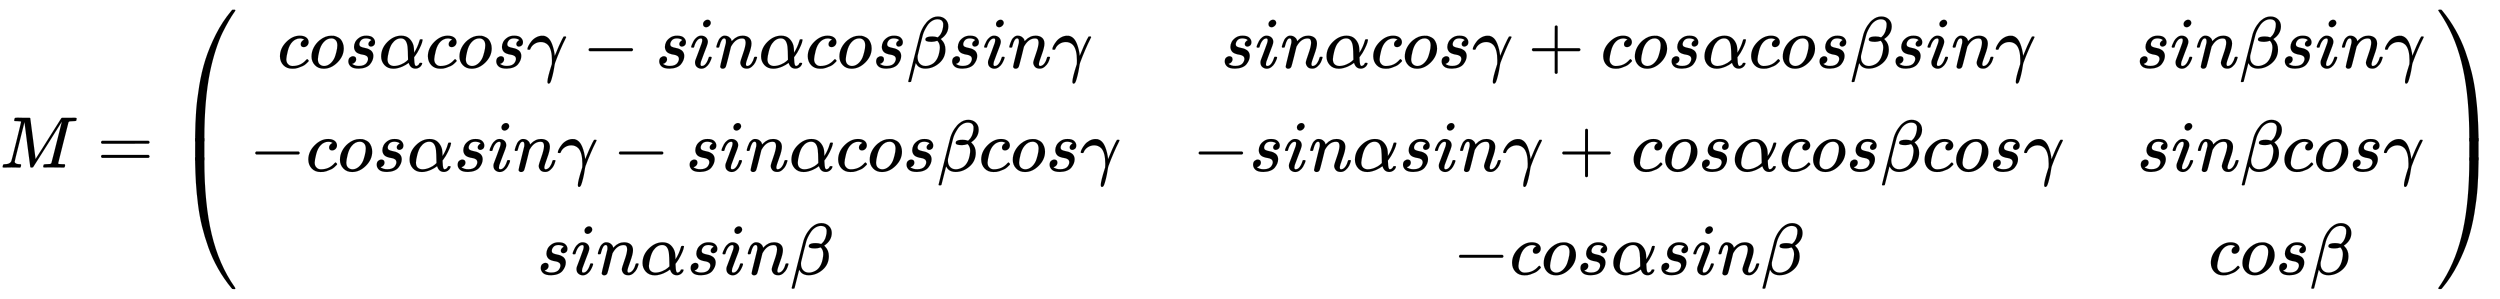 <svg xmlns:xlink="http://www.w3.org/1999/xlink" width="79.635ex" height="9.509ex" style="font-size: 15px; vertical-align: -4.171ex;" viewBox="0 -2298.3 34287 4094.3" role="img" focusable="false" xmlns="http://www.w3.org/2000/svg">
<defs>
<path stroke-width="1" id="E1-MJMATHI-4D" d="M289 629Q289 635 232 637Q208 637 201 638T194 648Q194 649 196 659Q197 662 198 666T199 671T201 676T203 679T207 681T212 683T220 683T232 684Q238 684 262 684T307 683Q386 683 398 683T414 678Q415 674 451 396L487 117L510 154Q534 190 574 254T662 394Q837 673 839 675Q840 676 842 678T846 681L852 683H948Q965 683 988 683T1017 684Q1051 684 1051 673Q1051 668 1048 656T1045 643Q1041 637 1008 637Q968 636 957 634T939 623Q936 618 867 340T797 59Q797 55 798 54T805 50T822 48T855 46H886Q892 37 892 35Q892 19 885 5Q880 0 869 0Q864 0 828 1T736 2Q675 2 644 2T609 1Q592 1 592 11Q592 13 594 25Q598 41 602 43T625 46Q652 46 685 49Q699 52 704 61Q706 65 742 207T813 490T848 631L654 322Q458 10 453 5Q451 4 449 3Q444 0 433 0Q418 0 415 7Q413 11 374 317L335 624L267 354Q200 88 200 79Q206 46 272 46H282Q288 41 289 37T286 19Q282 3 278 1Q274 0 267 0Q265 0 255 0T221 1T157 2Q127 2 95 1T58 0Q43 0 39 2T35 11Q35 13 38 25T43 40Q45 46 65 46Q135 46 154 86Q158 92 223 354T289 629Z"></path>
<path stroke-width="1" id="E1-MJMAIN-3D" d="M56 347Q56 360 70 367H707Q722 359 722 347Q722 336 708 328L390 327H72Q56 332 56 347ZM56 153Q56 168 72 173H708Q722 163 722 153Q722 140 707 133H70Q56 140 56 153Z"></path>
<path stroke-width="1" id="E1-MJMAIN-28" d="M94 250Q94 319 104 381T127 488T164 576T202 643T244 695T277 729T302 750H315H319Q333 750 333 741Q333 738 316 720T275 667T226 581T184 443T167 250T184 58T225 -81T274 -167T316 -220T333 -241Q333 -250 318 -250H315H302L274 -226Q180 -141 137 -14T94 250Z"></path>
<path stroke-width="1" id="E1-MJMATHI-63" d="M34 159Q34 268 120 355T306 442Q362 442 394 418T427 355Q427 326 408 306T360 285Q341 285 330 295T319 325T330 359T352 380T366 386H367Q367 388 361 392T340 400T306 404Q276 404 249 390Q228 381 206 359Q162 315 142 235T121 119Q121 73 147 50Q169 26 205 26H209Q321 26 394 111Q403 121 406 121Q410 121 419 112T429 98T420 83T391 55T346 25T282 0T202 -11Q127 -11 81 37T34 159Z"></path>
<path stroke-width="1" id="E1-MJMATHI-6F" d="M201 -11Q126 -11 80 38T34 156Q34 221 64 279T146 380Q222 441 301 441Q333 441 341 440Q354 437 367 433T402 417T438 387T464 338T476 268Q476 161 390 75T201 -11ZM121 120Q121 70 147 48T206 26Q250 26 289 58T351 142Q360 163 374 216T388 308Q388 352 370 375Q346 405 306 405Q243 405 195 347Q158 303 140 230T121 120Z"></path>
<path stroke-width="1" id="E1-MJMATHI-73" d="M131 289Q131 321 147 354T203 415T300 442Q362 442 390 415T419 355Q419 323 402 308T364 292Q351 292 340 300T328 326Q328 342 337 354T354 372T367 378Q368 378 368 379Q368 382 361 388T336 399T297 405Q249 405 227 379T204 326Q204 301 223 291T278 274T330 259Q396 230 396 163Q396 135 385 107T352 51T289 7T195 -10Q118 -10 86 19T53 87Q53 126 74 143T118 160Q133 160 146 151T160 120Q160 94 142 76T111 58Q109 57 108 57T107 55Q108 52 115 47T146 34T201 27Q237 27 263 38T301 66T318 97T323 122Q323 150 302 164T254 181T195 196T148 231Q131 256 131 289Z"></path>
<path stroke-width="1" id="E1-MJMATHI-3B1" d="M34 156Q34 270 120 356T309 442Q379 442 421 402T478 304Q484 275 485 237V208Q534 282 560 374Q564 388 566 390T582 393Q603 393 603 385Q603 376 594 346T558 261T497 161L486 147L487 123Q489 67 495 47T514 26Q528 28 540 37T557 60Q559 67 562 68T577 70Q597 70 597 62Q597 56 591 43Q579 19 556 5T512 -10H505Q438 -10 414 62L411 69L400 61Q390 53 370 41T325 18T267 -2T203 -11Q124 -11 79 39T34 156ZM208 26Q257 26 306 47T379 90L403 112Q401 255 396 290Q382 405 304 405Q235 405 183 332Q156 292 139 224T121 120Q121 71 146 49T208 26Z"></path>
<path stroke-width="1" id="E1-MJMATHI-3B3" d="M31 249Q11 249 11 258Q11 275 26 304T66 365T129 418T206 441Q233 441 239 440Q287 429 318 386T371 255Q385 195 385 170Q385 166 386 166L398 193Q418 244 443 300T486 391T508 430Q510 431 524 431H537Q543 425 543 422Q543 418 522 378T463 251T391 71Q385 55 378 6T357 -100Q341 -165 330 -190T303 -216Q286 -216 286 -188Q286 -138 340 32L346 51L347 69Q348 79 348 100Q348 257 291 317Q251 355 196 355Q148 355 108 329T51 260Q49 251 47 251Q45 249 31 249Z"></path>
<path stroke-width="1" id="E1-MJMAIN-2212" d="M84 237T84 250T98 270H679Q694 262 694 250T679 230H98Q84 237 84 250Z"></path>
<path stroke-width="1" id="E1-MJMATHI-69" d="M184 600Q184 624 203 642T247 661Q265 661 277 649T290 619Q290 596 270 577T226 557Q211 557 198 567T184 600ZM21 287Q21 295 30 318T54 369T98 420T158 442Q197 442 223 419T250 357Q250 340 236 301T196 196T154 83Q149 61 149 51Q149 26 166 26Q175 26 185 29T208 43T235 78T260 137Q263 149 265 151T282 153Q302 153 302 143Q302 135 293 112T268 61T223 11T161 -11Q129 -11 102 10T74 74Q74 91 79 106T122 220Q160 321 166 341T173 380Q173 404 156 404H154Q124 404 99 371T61 287Q60 286 59 284T58 281T56 279T53 278T49 278T41 278H27Q21 284 21 287Z"></path>
<path stroke-width="1" id="E1-MJMATHI-6E" d="M21 287Q22 293 24 303T36 341T56 388T89 425T135 442Q171 442 195 424T225 390T231 369Q231 367 232 367L243 378Q304 442 382 442Q436 442 469 415T503 336T465 179T427 52Q427 26 444 26Q450 26 453 27Q482 32 505 65T540 145Q542 153 560 153Q580 153 580 145Q580 144 576 130Q568 101 554 73T508 17T439 -10Q392 -10 371 17T350 73Q350 92 386 193T423 345Q423 404 379 404H374Q288 404 229 303L222 291L189 157Q156 26 151 16Q138 -11 108 -11Q95 -11 87 -5T76 7T74 17Q74 30 112 180T152 343Q153 348 153 366Q153 405 129 405Q91 405 66 305Q60 285 60 284Q58 278 41 278H27Q21 284 21 287Z"></path>
<path stroke-width="1" id="E1-MJMATHI-3B2" d="M29 -194Q23 -188 23 -186Q23 -183 102 134T186 465Q208 533 243 584T309 658Q365 705 429 705H431Q493 705 533 667T573 570Q573 465 469 396L482 383Q533 332 533 252Q533 139 448 65T257 -10Q227 -10 203 -2T165 17T143 40T131 59T126 65L62 -188Q60 -194 42 -194H29ZM353 431Q392 431 427 419L432 422Q436 426 439 429T449 439T461 453T472 471T484 495T493 524T501 560Q503 569 503 593Q503 611 502 616Q487 667 426 667Q384 667 347 643T286 582T247 514T224 455Q219 439 186 308T152 168Q151 163 151 147Q151 99 173 68Q204 26 260 26Q302 26 349 51T425 137Q441 171 449 214T457 279Q457 337 422 372Q380 358 347 358H337Q258 358 258 389Q258 396 261 403Q275 431 353 431Z"></path>
<path stroke-width="1" id="E1-MJMAIN-2B" d="M56 237T56 250T70 270H369V420L370 570Q380 583 389 583Q402 583 409 568V270H707Q722 262 722 250T707 230H409V-68Q401 -82 391 -82H389H387Q375 -82 369 -68V230H70Q56 237 56 250Z"></path>
<path stroke-width="1" id="E1-MJMAIN-29" d="M60 749L64 750Q69 750 74 750H86L114 726Q208 641 251 514T294 250Q294 182 284 119T261 12T224 -76T186 -143T145 -194T113 -227T90 -246Q87 -249 86 -250H74Q66 -250 63 -250T58 -247T55 -238Q56 -237 66 -225Q221 -64 221 250T66 725Q56 737 55 738Q55 746 60 749Z"></path>
<path stroke-width="1" id="E1-MJSZ4-239B" d="M837 1154Q843 1148 843 1145Q843 1141 818 1106T753 1002T667 841T574 604T494 299Q417 -84 417 -609Q417 -641 416 -647T411 -654Q409 -655 366 -655Q299 -655 297 -654Q292 -652 292 -643T291 -583Q293 -400 304 -242T347 110T432 470T574 813T785 1136Q787 1139 790 1142T794 1147T796 1150T799 1152T802 1153T807 1154T813 1154H819H837Z"></path>
<path stroke-width="1" id="E1-MJSZ4-239D" d="M843 -635Q843 -638 837 -644H820Q801 -644 800 -643Q792 -635 785 -626Q684 -503 605 -363T473 -75T385 216T330 518T302 809T291 1093Q291 1144 291 1153T296 1164Q298 1165 366 1165Q409 1165 411 1164Q415 1163 416 1157T417 1119Q417 529 517 109T833 -617Q843 -631 843 -635Z"></path>
<path stroke-width="1" id="E1-MJSZ4-239C" d="M413 -9Q412 -9 407 -9T388 -10T354 -10Q300 -10 297 -9Q294 -8 293 -5Q291 5 291 127V300Q291 602 292 605L296 609Q298 610 366 610Q382 610 392 610T407 610T412 609Q416 609 416 592T417 473V127Q417 -9 413 -9Z"></path>
<path stroke-width="1" id="E1-MJSZ4-239E" d="M31 1143Q31 1154 49 1154H59Q72 1154 75 1152T89 1136Q190 1013 269 873T401 585T489 294T544 -8T572 -299T583 -583Q583 -634 583 -643T577 -654Q575 -655 508 -655Q465 -655 463 -654Q459 -653 458 -647T457 -609Q457 -58 371 340T100 1037Q87 1059 61 1098T31 1143Z"></path>
<path stroke-width="1" id="E1-MJSZ4-23A0" d="M56 -644H50Q31 -644 31 -635Q31 -632 37 -622Q69 -579 100 -527Q286 -228 371 170T457 1119Q457 1161 462 1164Q464 1165 520 1165Q575 1165 577 1164Q582 1162 582 1153T583 1093Q581 910 570 752T527 400T442 40T300 -303T89 -626Q78 -640 75 -642T61 -644H56Z"></path>
<path stroke-width="1" id="E1-MJSZ4-239F" d="M579 -9Q578 -9 573 -9T554 -10T520 -10Q466 -10 463 -9Q460 -8 459 -5Q457 5 457 127V300Q457 602 458 605L462 609Q464 610 532 610Q548 610 558 610T573 610T578 609Q582 609 582 592T583 473V127Q583 -9 579 -9Z"></path>
</defs>
<g stroke="currentColor" fill="currentColor" stroke-width="0" transform="matrix(1 0 0 -1 0 0)">
 <use xlink:href="#E1-MJMATHI-4D" x="0" y="0"></use>
 <use xlink:href="#E1-MJMAIN-3D" x="1329" y="0"></use>
<g transform="translate(2385,0)">
<g transform="translate(0,2167)">
 <use xlink:href="#E1-MJSZ4-239B" x="0" y="-1156"></use>
<g transform="translate(0,-2067.01) scale(1,0.499)">
 <use xlink:href="#E1-MJSZ4-239C"></use>
</g>
 <use xlink:href="#E1-MJSZ4-239D" x="0" y="-3189"></use>
</g>
<g transform="translate(1042,0)">
<g transform="translate(-11,0)">
<g transform="translate(389,1367)">
 <use xlink:href="#E1-MJMATHI-63" x="0" y="0"></use>
 <use xlink:href="#E1-MJMATHI-6F" x="433" y="0"></use>
 <use xlink:href="#E1-MJMATHI-73" x="919" y="0"></use>
 <use xlink:href="#E1-MJMATHI-3B1" x="1388" y="0"></use>
 <use xlink:href="#E1-MJMATHI-63" x="2029" y="0"></use>
 <use xlink:href="#E1-MJMATHI-6F" x="2462" y="0"></use>
 <use xlink:href="#E1-MJMATHI-73" x="2948" y="0"></use>
 <use xlink:href="#E1-MJMATHI-3B3" x="3417" y="0"></use>
 <use xlink:href="#E1-MJMAIN-2212" x="4183" y="0"></use>
 <use xlink:href="#E1-MJMATHI-73" x="5183" y="0"></use>
 <use xlink:href="#E1-MJMATHI-69" x="5653" y="0"></use>
 <use xlink:href="#E1-MJMATHI-6E" x="5998" y="0"></use>
 <use xlink:href="#E1-MJMATHI-3B1" x="6599" y="0"></use>
 <use xlink:href="#E1-MJMATHI-63" x="7239" y="0"></use>
 <use xlink:href="#E1-MJMATHI-6F" x="7673" y="0"></use>
 <use xlink:href="#E1-MJMATHI-73" x="8158" y="0"></use>
 <use xlink:href="#E1-MJMATHI-3B2" x="8628" y="0"></use>
 <use xlink:href="#E1-MJMATHI-73" x="9201" y="0"></use>
 <use xlink:href="#E1-MJMATHI-69" x="9671" y="0"></use>
 <use xlink:href="#E1-MJMATHI-6E" x="10016" y="0"></use>
 <use xlink:href="#E1-MJMATHI-3B3" x="10617" y="0"></use>
</g>
<g transform="translate(0,-50)">
 <use xlink:href="#E1-MJMAIN-2212" x="0" y="0"></use>
 <use xlink:href="#E1-MJMATHI-63" x="778" y="0"></use>
 <use xlink:href="#E1-MJMATHI-6F" x="1212" y="0"></use>
 <use xlink:href="#E1-MJMATHI-73" x="1697" y="0"></use>
 <use xlink:href="#E1-MJMATHI-3B1" x="2167" y="0"></use>
 <use xlink:href="#E1-MJMATHI-73" x="2807" y="0"></use>
 <use xlink:href="#E1-MJMATHI-69" x="3277" y="0"></use>
 <use xlink:href="#E1-MJMATHI-6E" x="3622" y="0"></use>
 <use xlink:href="#E1-MJMATHI-3B3" x="4223" y="0"></use>
 <use xlink:href="#E1-MJMAIN-2212" x="4988" y="0"></use>
 <use xlink:href="#E1-MJMATHI-73" x="5989" y="0"></use>
 <use xlink:href="#E1-MJMATHI-69" x="6458" y="0"></use>
 <use xlink:href="#E1-MJMATHI-6E" x="6804" y="0"></use>
 <use xlink:href="#E1-MJMATHI-3B1" x="7404" y="0"></use>
 <use xlink:href="#E1-MJMATHI-63" x="8045" y="0"></use>
 <use xlink:href="#E1-MJMATHI-6F" x="8478" y="0"></use>
 <use xlink:href="#E1-MJMATHI-73" x="8964" y="0"></use>
 <use xlink:href="#E1-MJMATHI-3B2" x="9433" y="0"></use>
 <use xlink:href="#E1-MJMATHI-63" x="10007" y="0"></use>
 <use xlink:href="#E1-MJMATHI-6F" x="10440" y="0"></use>
 <use xlink:href="#E1-MJMATHI-73" x="10926" y="0"></use>
 <use xlink:href="#E1-MJMATHI-3B3" x="11395" y="0"></use>
</g>
<g transform="translate(3947,-1467)">
 <use xlink:href="#E1-MJMATHI-73" x="0" y="0"></use>
 <use xlink:href="#E1-MJMATHI-69" x="469" y="0"></use>
 <use xlink:href="#E1-MJMATHI-6E" x="815" y="0"></use>
 <use xlink:href="#E1-MJMATHI-3B1" x="1415" y="0"></use>
 <use xlink:href="#E1-MJMATHI-73" x="2056" y="0"></use>
 <use xlink:href="#E1-MJMATHI-69" x="2525" y="0"></use>
 <use xlink:href="#E1-MJMATHI-6E" x="2871" y="0"></use>
 <use xlink:href="#E1-MJMATHI-3B2" x="3471" y="0"></use>
</g>
</g>
<g transform="translate(12928,0)">
<g transform="translate(389,1367)">
 <use xlink:href="#E1-MJMATHI-73" x="0" y="0"></use>
 <use xlink:href="#E1-MJMATHI-69" x="469" y="0"></use>
 <use xlink:href="#E1-MJMATHI-6E" x="815" y="0"></use>
 <use xlink:href="#E1-MJMATHI-3B1" x="1415" y="0"></use>
 <use xlink:href="#E1-MJMATHI-63" x="2056" y="0"></use>
 <use xlink:href="#E1-MJMATHI-6F" x="2489" y="0"></use>
 <use xlink:href="#E1-MJMATHI-73" x="2975" y="0"></use>
 <use xlink:href="#E1-MJMATHI-3B3" x="3444" y="0"></use>
 <use xlink:href="#E1-MJMAIN-2B" x="4210" y="0"></use>
 <use xlink:href="#E1-MJMATHI-63" x="5210" y="0"></use>
 <use xlink:href="#E1-MJMATHI-6F" x="5644" y="0"></use>
 <use xlink:href="#E1-MJMATHI-73" x="6129" y="0"></use>
 <use xlink:href="#E1-MJMATHI-3B1" x="6599" y="0"></use>
 <use xlink:href="#E1-MJMATHI-63" x="7239" y="0"></use>
 <use xlink:href="#E1-MJMATHI-6F" x="7673" y="0"></use>
 <use xlink:href="#E1-MJMATHI-73" x="8158" y="0"></use>
 <use xlink:href="#E1-MJMATHI-3B2" x="8628" y="0"></use>
 <use xlink:href="#E1-MJMATHI-73" x="9201" y="0"></use>
 <use xlink:href="#E1-MJMATHI-69" x="9671" y="0"></use>
 <use xlink:href="#E1-MJMATHI-6E" x="10016" y="0"></use>
 <use xlink:href="#E1-MJMATHI-3B3" x="10617" y="0"></use>
</g>
<g transform="translate(0,-50)">
 <use xlink:href="#E1-MJMAIN-2212" x="0" y="0"></use>
 <use xlink:href="#E1-MJMATHI-73" x="778" y="0"></use>
 <use xlink:href="#E1-MJMATHI-69" x="1248" y="0"></use>
 <use xlink:href="#E1-MJMATHI-6E" x="1593" y="0"></use>
 <use xlink:href="#E1-MJMATHI-3B1" x="2194" y="0"></use>
 <use xlink:href="#E1-MJMATHI-73" x="2834" y="0"></use>
 <use xlink:href="#E1-MJMATHI-69" x="3304" y="0"></use>
 <use xlink:href="#E1-MJMATHI-6E" x="3649" y="0"></use>
 <use xlink:href="#E1-MJMATHI-3B3" x="4250" y="0"></use>
 <use xlink:href="#E1-MJMAIN-2B" x="5015" y="0"></use>
 <use xlink:href="#E1-MJMATHI-63" x="6016" y="0"></use>
 <use xlink:href="#E1-MJMATHI-6F" x="6449" y="0"></use>
 <use xlink:href="#E1-MJMATHI-73" x="6935" y="0"></use>
 <use xlink:href="#E1-MJMATHI-3B1" x="7404" y="0"></use>
 <use xlink:href="#E1-MJMATHI-63" x="8045" y="0"></use>
 <use xlink:href="#E1-MJMATHI-6F" x="8478" y="0"></use>
 <use xlink:href="#E1-MJMATHI-73" x="8964" y="0"></use>
 <use xlink:href="#E1-MJMATHI-3B2" x="9433" y="0"></use>
 <use xlink:href="#E1-MJMATHI-63" x="10007" y="0"></use>
 <use xlink:href="#E1-MJMATHI-6F" x="10440" y="0"></use>
 <use xlink:href="#E1-MJMATHI-73" x="10926" y="0"></use>
 <use xlink:href="#E1-MJMATHI-3B3" x="11395" y="0"></use>
</g>
<g transform="translate(3571,-1467)">
 <use xlink:href="#E1-MJMAIN-2212" x="0" y="0"></use>
 <use xlink:href="#E1-MJMATHI-63" x="778" y="0"></use>
 <use xlink:href="#E1-MJMATHI-6F" x="1212" y="0"></use>
 <use xlink:href="#E1-MJMATHI-73" x="1697" y="0"></use>
 <use xlink:href="#E1-MJMATHI-3B1" x="2167" y="0"></use>
 <use xlink:href="#E1-MJMATHI-73" x="2807" y="0"></use>
 <use xlink:href="#E1-MJMATHI-69" x="3277" y="0"></use>
 <use xlink:href="#E1-MJMATHI-6E" x="3622" y="0"></use>
 <use xlink:href="#E1-MJMATHI-3B2" x="4223" y="0"></use>
</g>
</g>
<g transform="translate(25868,0)">
<g transform="translate(0,1367)">
 <use xlink:href="#E1-MJMATHI-73" x="0" y="0"></use>
 <use xlink:href="#E1-MJMATHI-69" x="469" y="0"></use>
 <use xlink:href="#E1-MJMATHI-6E" x="815" y="0"></use>
 <use xlink:href="#E1-MJMATHI-3B2" x="1415" y="0"></use>
 <use xlink:href="#E1-MJMATHI-73" x="1989" y="0"></use>
 <use xlink:href="#E1-MJMATHI-69" x="2458" y="0"></use>
 <use xlink:href="#E1-MJMATHI-6E" x="2804" y="0"></use>
 <use xlink:href="#E1-MJMATHI-3B3" x="3404" y="0"></use>
</g>
<g transform="translate(13,-50)">
 <use xlink:href="#E1-MJMATHI-73" x="0" y="0"></use>
 <use xlink:href="#E1-MJMATHI-69" x="469" y="0"></use>
 <use xlink:href="#E1-MJMATHI-6E" x="815" y="0"></use>
 <use xlink:href="#E1-MJMATHI-3B2" x="1415" y="0"></use>
 <use xlink:href="#E1-MJMATHI-63" x="1989" y="0"></use>
 <use xlink:href="#E1-MJMATHI-6F" x="2422" y="0"></use>
 <use xlink:href="#E1-MJMATHI-73" x="2908" y="0"></use>
 <use xlink:href="#E1-MJMATHI-3B3" x="3377" y="0"></use>
</g>
<g transform="translate(993,-1467)">
 <use xlink:href="#E1-MJMATHI-63" x="0" y="0"></use>
 <use xlink:href="#E1-MJMATHI-6F" x="433" y="0"></use>
 <use xlink:href="#E1-MJMATHI-73" x="919" y="0"></use>
 <use xlink:href="#E1-MJMATHI-3B2" x="1388" y="0"></use>
</g>
</g>
</g>
<g transform="translate(31025,2167)">
 <use xlink:href="#E1-MJSZ4-239E" x="0" y="-1155"></use>
<g transform="translate(0,-2066.99) scale(1,0.501)">
 <use xlink:href="#E1-MJSZ4-239F"></use>
</g>
 <use xlink:href="#E1-MJSZ4-23A0" x="0" y="-3189"></use>
</g>
</g>
</g>
</svg>